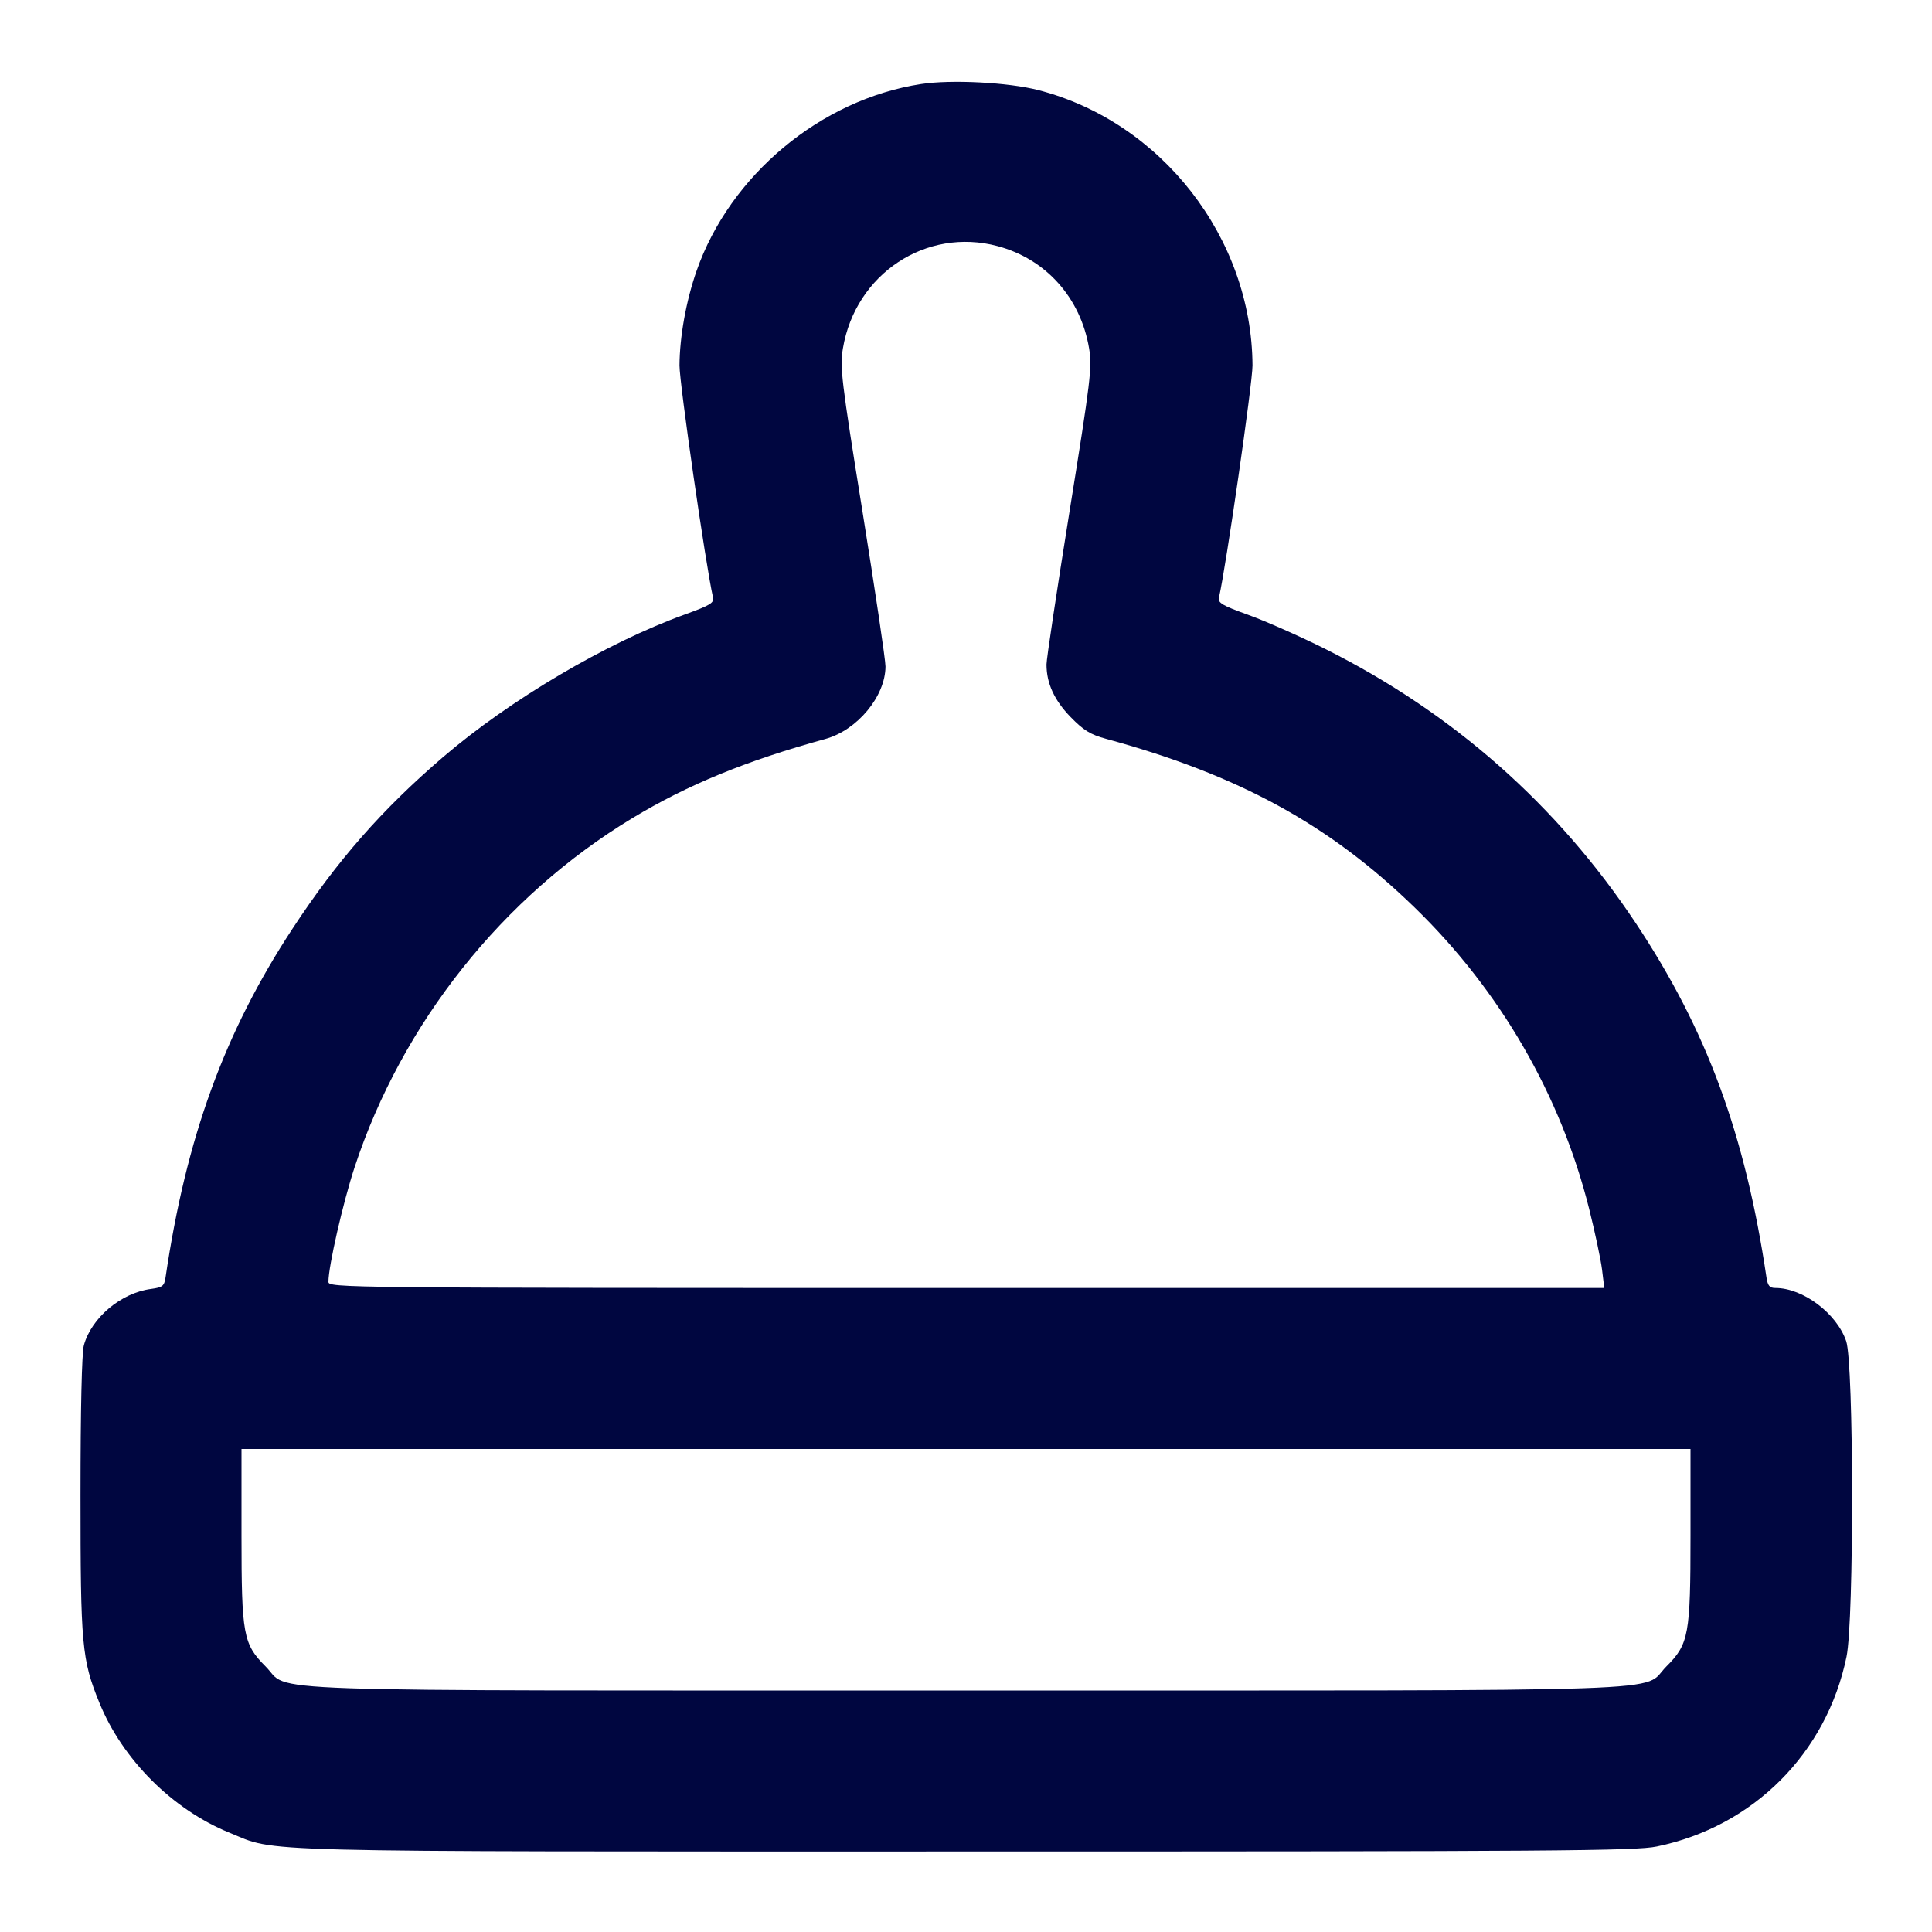 <svg xmlns="http://www.w3.org/2000/svg" width="24" height="24" fill="currentColor" class="mmi mmi-bottleteat" viewBox="0 0 24 24"><path d="M11.442 1.044 C 10.196 1.235,9.067 2.176,8.652 3.368 C 8.523 3.739,8.443 4.182,8.441 4.540 C 8.440 4.759,8.769 7.038,8.857 7.420 C 8.873 7.489,8.825 7.518,8.508 7.633 C 7.535 7.984,6.332 8.694,5.500 9.408 C 4.744 10.057,4.188 10.691,3.632 11.539 C 2.788 12.825,2.313 14.131,2.057 15.865 C 2.040 15.977,2.021 15.992,1.875 16.012 C 1.503 16.061,1.137 16.369,1.042 16.711 C 1.016 16.803,1.000 17.516,1.000 18.572 C 1.000 20.439,1.016 20.616,1.234 21.151 C 1.521 21.857,2.143 22.479,2.849 22.766 C 3.457 23.014,2.925 23.000,12.000 23.000 C 19.300 23.000,20.319 22.993,20.581 22.938 C 21.780 22.691,22.691 21.780,22.938 20.581 C 23.033 20.125,23.029 16.939,22.934 16.660 C 22.816 16.315,22.397 16.000,22.055 16.000 C 21.983 16.000,21.960 15.973,21.944 15.870 C 21.679 14.089,21.202 12.795,20.321 11.469 C 19.345 10.000,18.050 8.856,16.460 8.060 C 16.152 7.906,15.725 7.717,15.512 7.640 C 15.176 7.519,15.127 7.489,15.143 7.420 C 15.229 7.047,15.560 4.759,15.559 4.540 C 15.551 2.957,14.428 1.513,12.898 1.119 C 12.524 1.023,11.817 0.986,11.442 1.044 M12.391 3.057 C 12.992 3.217,13.423 3.698,13.529 4.327 C 13.568 4.561,13.550 4.714,13.285 6.360 C 13.128 7.339,12.999 8.192,13.000 8.255 C 13.000 8.488,13.097 8.699,13.299 8.907 C 13.462 9.074,13.545 9.125,13.740 9.178 C 15.387 9.627,16.514 10.243,17.575 11.275 C 18.637 12.308,19.386 13.602,19.741 15.017 C 19.813 15.305,19.885 15.643,19.901 15.770 L 19.929 16.000 12.005 16.000 C 4.175 16.000,4.080 15.999,4.080 15.922 C 4.080 15.730,4.260 14.942,4.404 14.503 C 4.993 12.710,6.245 11.136,7.856 10.163 C 8.543 9.748,9.270 9.450,10.252 9.180 C 10.649 9.071,10.998 8.651,11.000 8.280 C 11.001 8.203,10.872 7.339,10.715 6.360 C 10.450 4.714,10.432 4.561,10.471 4.327 C 10.627 3.402,11.505 2.821,12.391 3.057 M21.000 19.073 C 21.000 20.308,20.979 20.423,20.701 20.701 C 20.376 21.026,21.144 21.000,12.000 21.000 C 2.856 21.000,3.624 21.026,3.299 20.701 C 3.021 20.423,3.000 20.308,3.000 19.073 L 3.000 18.000 12.000 18.000 L 21.000 18.000 21.000 19.073 " fill="#000640" stroke="none" fill-rule="evenodd"></path></svg>